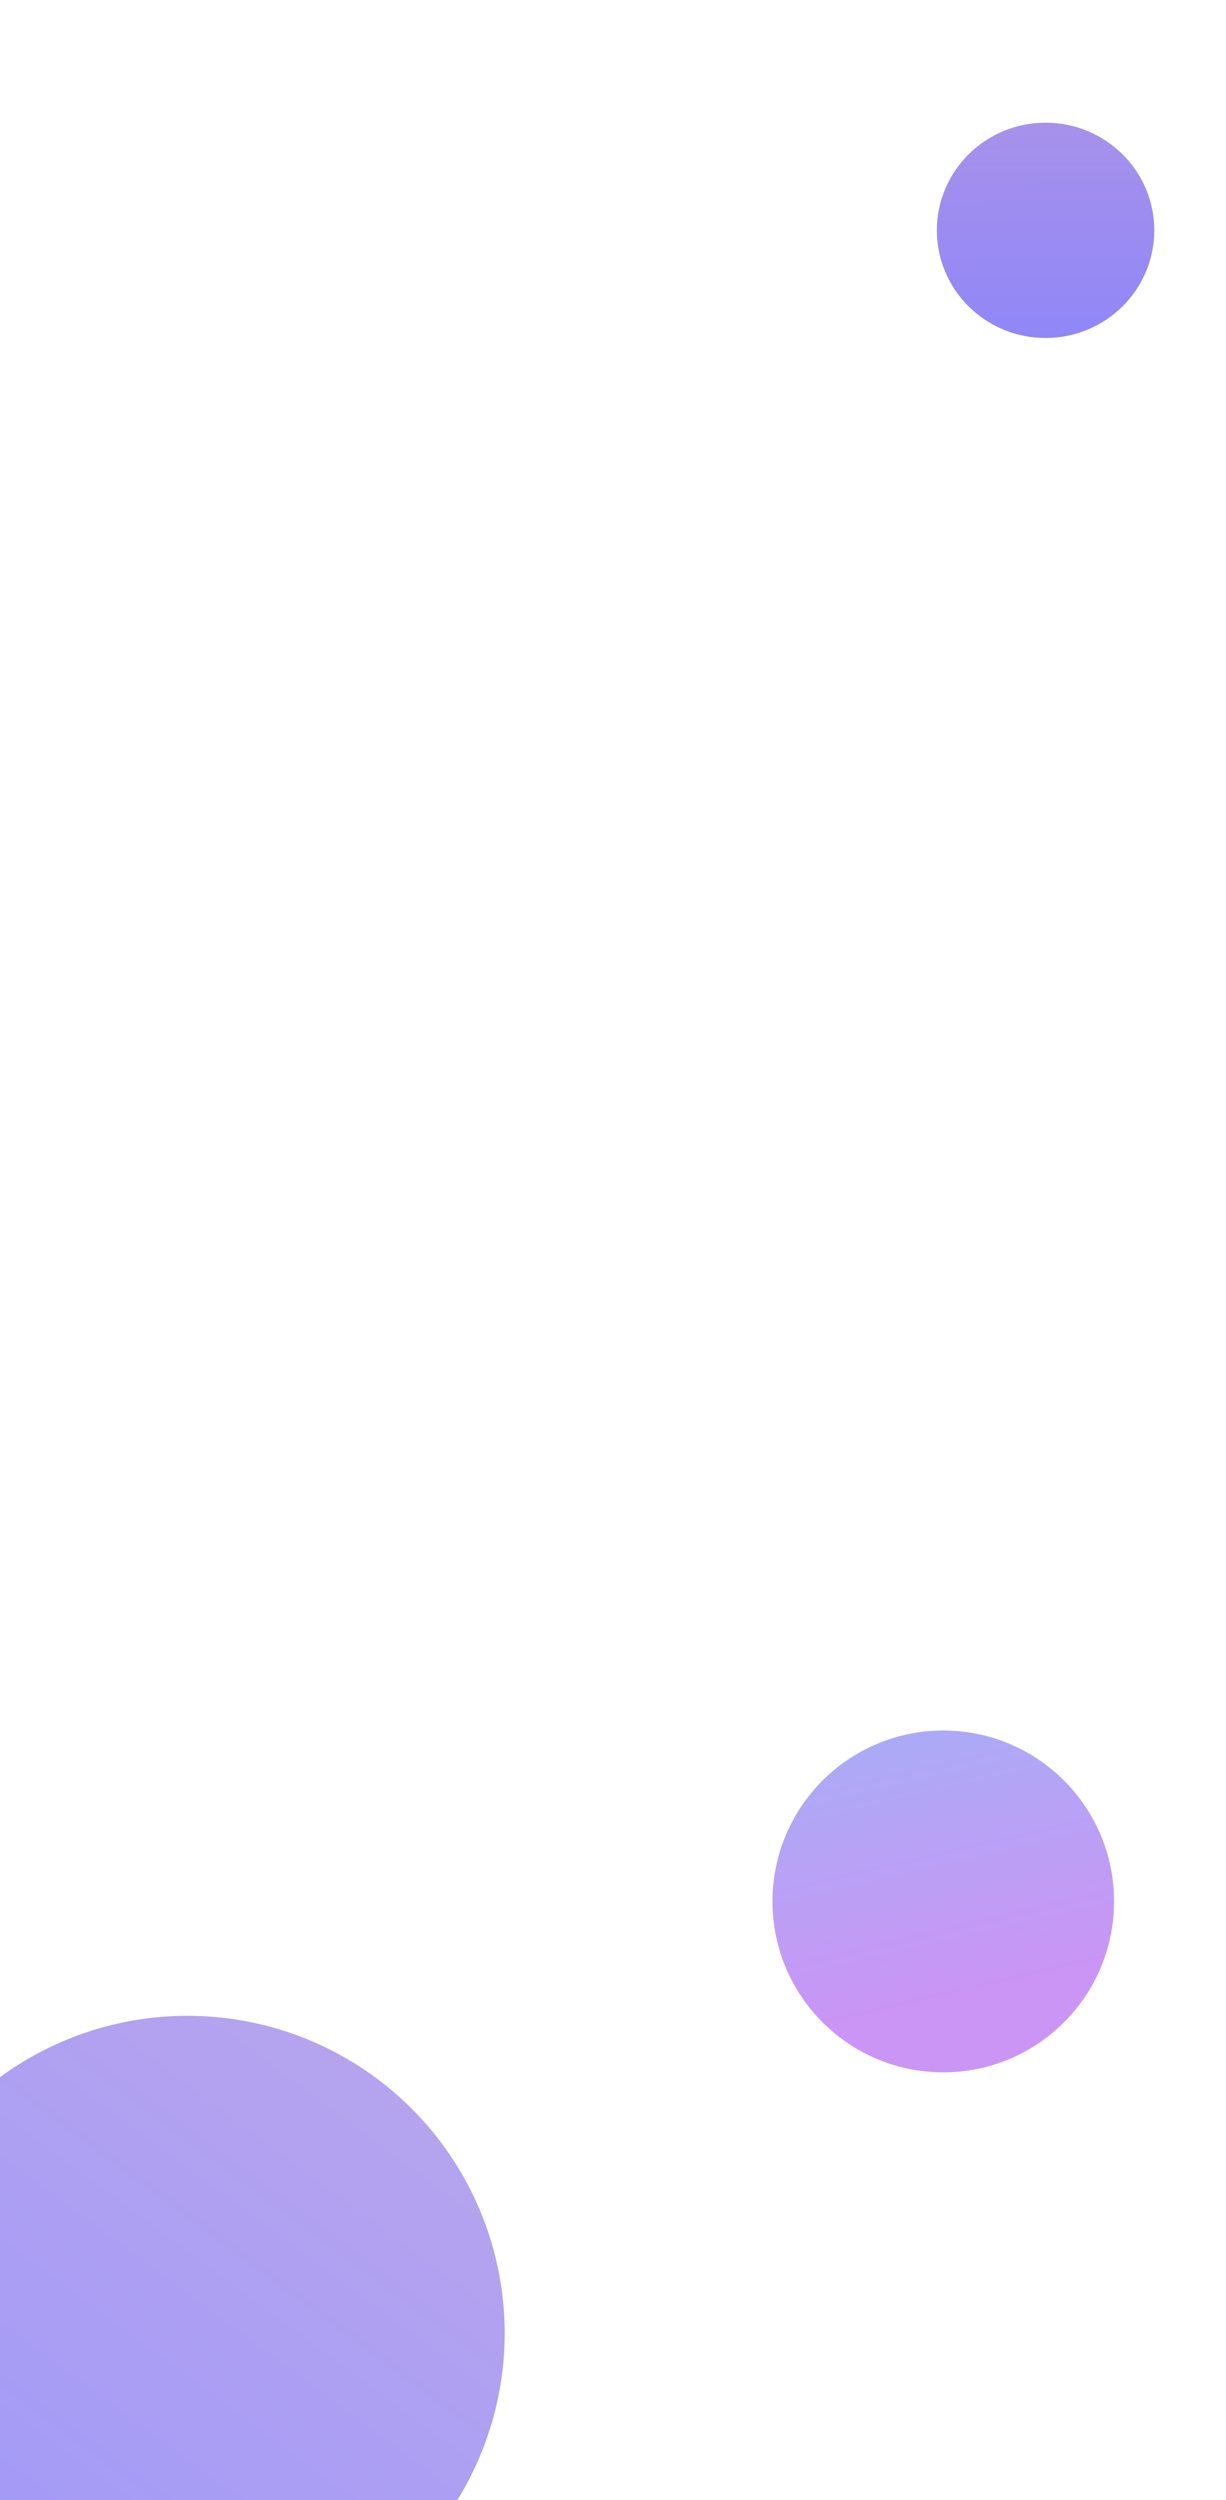 <svg xmlns="http://www.w3.org/2000/svg" xmlns:xlink="http://www.w3.org/1999/xlink" width="530" height="1080" viewBox="0 0 530 1080">
  <defs>
    <linearGradient id="linear-gradient" x1="-0.024" y1="0.031" x2="0.695" y2="0.755" gradientUnits="objectBoundingBox">
      <stop offset="0" stop-color="#5757ef"/>
      <stop offset="0.038" stop-color="#5757ef"/>
      <stop offset="1" stop-color="#9029df"/>
    </linearGradient>
    <clipPath id="clip-path">
      <rect id="Rectangle_364" data-name="Rectangle 364" width="530" height="1080" stroke="#707070" stroke-width="1" fill="url(#linear-gradient)"/>
    </clipPath>
    <linearGradient id="linear-gradient-2" x1="0.461" y1="1.423" x2="0.467" y2="-0.131" gradientUnits="objectBoundingBox">
      <stop offset="0" stop-color="#362efb"/>
      <stop offset="1" stop-color="#714bdb"/>
    </linearGradient>
    <linearGradient id="linear-gradient-3" x1="0.539" y1="1.423" x2="0.533" y2="-0.131" xlink:href="#linear-gradient-2"/>
    <linearGradient id="linear-gradient-4" x1="0.414" x2="0.595" y2="0.779" gradientUnits="objectBoundingBox">
      <stop offset="0" stop-color="#5757ef"/>
      <stop offset="1" stop-color="#972beb"/>
    </linearGradient>
  </defs>
  <g id="Mask_Group_12" data-name="Mask Group 12" clip-path="url(#clip-path)">
    <g id="Group_3305" data-name="Group 3305" transform="translate(-110.434 53.438)">
      <circle id="Ellipse_127" data-name="Ellipse 127" cx="137.11" cy="137.11" r="137.11" transform="matrix(0.809, 0.588, -0.588, 0.809, 161.182, 762.91)" opacity="0.5" fill="url(#linear-gradient-2)"/>
      <ellipse id="Ellipse_126" data-name="Ellipse 126" cx="47" cy="46.5" rx="47" ry="46.5" transform="translate(515.434 -0.438)" opacity="0.6" fill="url(#linear-gradient-3)"/>
      <circle id="Ellipse_124" data-name="Ellipse 124" cx="73.828" cy="73.828" r="73.828" transform="translate(444.382 694.094)" opacity="0.5" fill="url(#linear-gradient-4)"/>
      <circle id="Ellipse_125" data-name="Ellipse 125" cx="29.632" cy="29.632" r="29.632" transform="translate(385.501 814.15)" opacity="0.2" fill="url(#linear-gradient-3)"/>
    </g>
  </g>
</svg>
